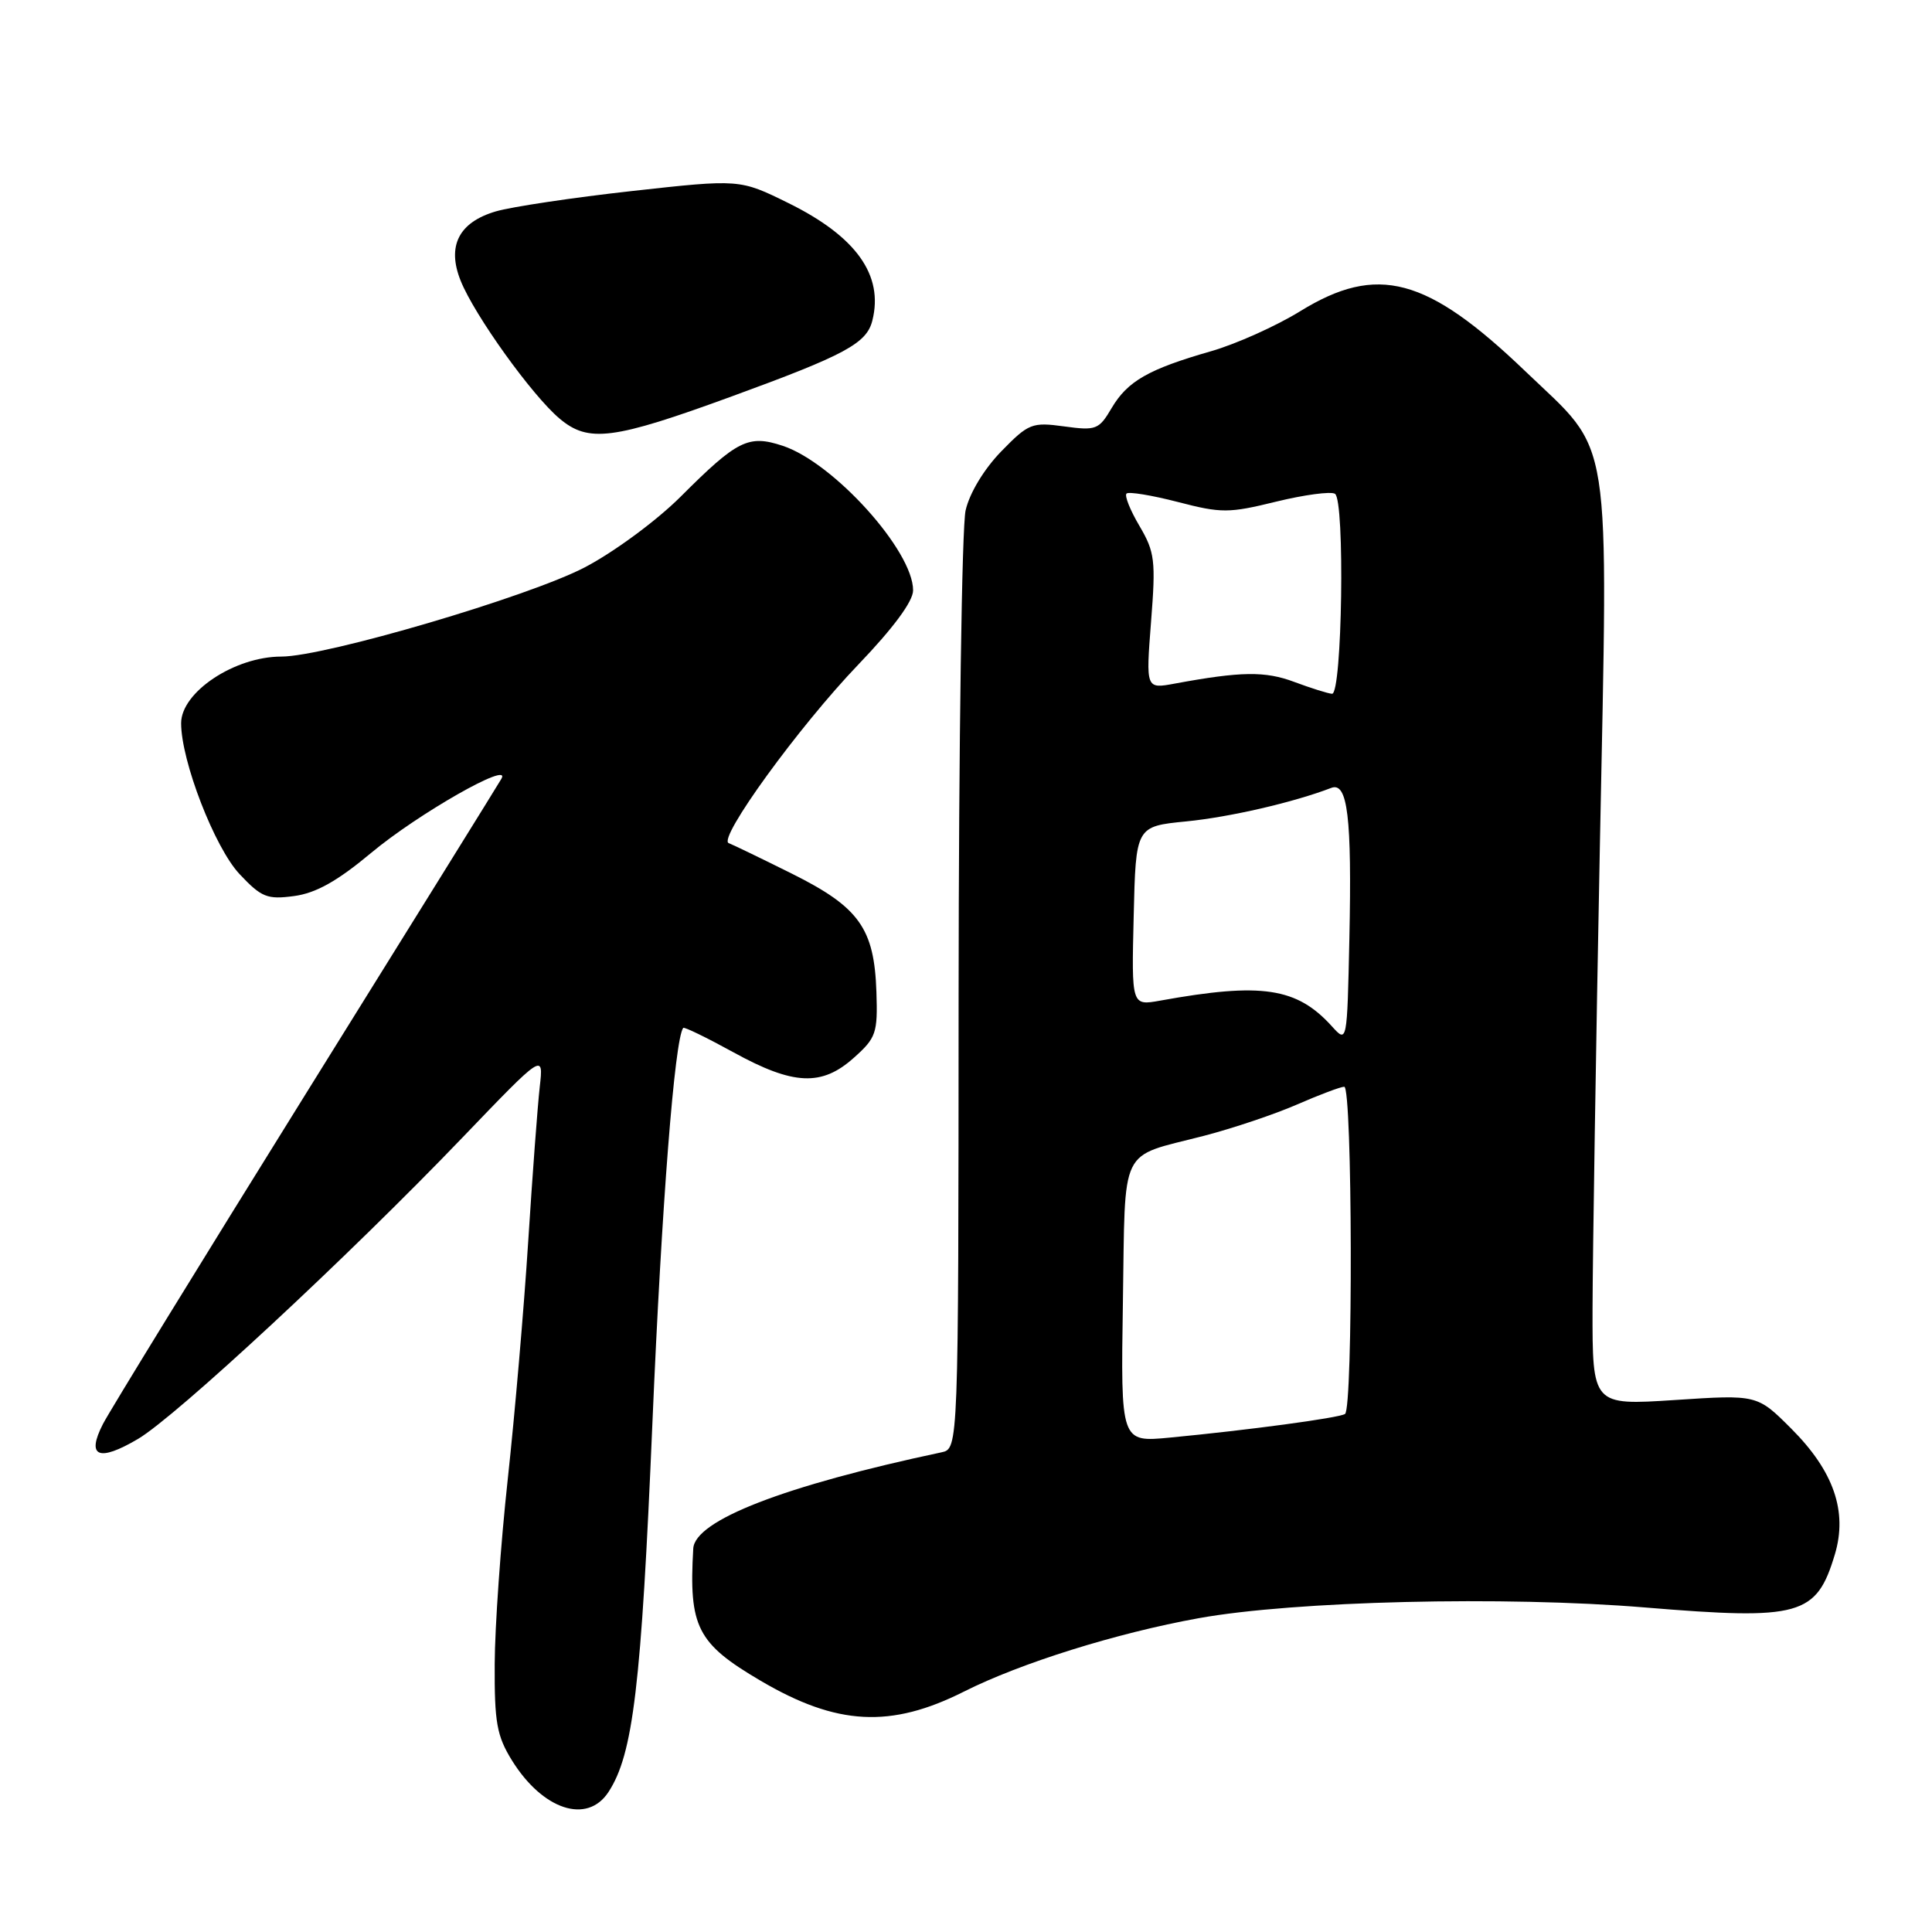 <?xml version="1.0" encoding="UTF-8" standalone="no"?>
<!DOCTYPE svg PUBLIC "-//W3C//DTD SVG 1.1//EN" "http://www.w3.org/Graphics/SVG/1.1/DTD/svg11.dtd" >
<svg xmlns="http://www.w3.org/2000/svg" xmlns:xlink="http://www.w3.org/1999/xlink" version="1.1" viewBox="0 0 256 256">
 <g >
 <path fill="currentColor"
d=" M 80.62 237.46 C 83.90 232.45 84.97 223.46 86.45 188.50 C 87.68 159.59 89.39 137.71 90.53 136.20 C 90.66 136.04 93.66 137.50 97.21 139.45 C 105.14 143.81 108.88 143.98 113.14 140.16 C 116.09 137.53 116.31 136.90 116.13 131.45 C 115.85 123.02 113.86 120.22 104.96 115.78 C 100.86 113.74 97.08 111.91 96.56 111.72 C 95.05 111.16 105.87 96.25 113.74 88.05 C 118.36 83.23 120.99 79.68 120.99 78.23 C 121.01 73.00 110.46 61.30 103.71 59.07 C 99.17 57.57 97.70 58.30 90.17 65.83 C 87.01 68.98 81.39 73.13 77.50 75.17 C 70.06 79.06 43.09 87.00 37.28 87.00 C 31.09 87.00 24.00 91.71 24.00 95.83 C 24.00 100.84 28.45 112.32 31.74 115.82 C 34.65 118.91 35.40 119.21 38.98 118.73 C 41.87 118.34 44.69 116.76 49.17 113.02 C 55.38 107.83 67.85 100.73 66.44 103.19 C 66.03 103.91 54.35 122.72 40.48 145.00 C 26.62 167.28 14.54 186.94 13.64 188.69 C 11.41 193.04 13.06 193.75 18.28 190.67 C 23.31 187.71 46.22 166.43 61.26 150.75 C 72.03 139.53 72.03 139.53 71.52 144.01 C 71.24 146.48 70.55 155.70 69.99 164.50 C 69.43 173.30 68.21 187.47 67.28 196.00 C 66.35 204.53 65.57 215.55 65.55 220.50 C 65.51 228.25 65.83 230.02 67.84 233.27 C 71.92 239.83 77.80 241.76 80.62 237.46 Z  M 127.74 224.14 C 135.24 220.36 147.97 216.38 158.83 214.42 C 171.50 212.13 199.42 211.46 218.00 213.00 C 238.55 214.70 240.69 214.10 243.13 205.96 C 244.83 200.27 242.98 194.93 237.35 189.30 C 232.84 184.79 232.84 184.79 221.92 185.51 C 211.00 186.22 211.00 186.22 211.02 173.36 C 211.04 166.29 211.47 138.74 211.99 112.15 C 213.09 56.03 213.77 60.37 202.11 49.19 C 189.07 36.69 182.50 34.94 172.28 41.24 C 169.10 43.20 163.80 45.58 160.50 46.53 C 152.19 48.91 149.41 50.50 147.31 54.05 C 145.61 56.94 145.24 57.08 141.00 56.50 C 136.74 55.92 136.29 56.10 132.67 59.81 C 130.40 62.15 128.48 65.31 127.95 67.62 C 127.45 69.75 127.04 98.60 127.02 131.73 C 127.00 191.96 127.00 191.96 124.75 192.44 C 103.89 196.87 92.08 201.45 91.86 205.19 C 91.26 215.58 92.36 217.76 100.79 222.71 C 110.90 228.66 118.02 229.03 127.74 224.14 Z  M 97.00 52.51 C 111.98 47.04 114.84 45.50 115.59 42.48 C 117.11 36.46 113.44 31.33 104.47 26.91 C 98.02 23.73 98.02 23.73 83.76 25.31 C 75.92 26.18 67.79 27.40 65.70 28.01 C 60.79 29.45 59.19 32.60 61.04 37.20 C 62.87 41.77 70.50 52.40 74.14 55.46 C 77.98 58.70 81.22 58.28 97.00 52.51 Z  M 148.79 172.57 C 149.13 151.44 148.15 153.45 159.50 150.51 C 163.35 149.51 168.92 147.64 171.87 146.35 C 174.83 145.06 177.64 144.00 178.12 144.00 C 179.21 144.00 179.30 186.70 178.22 187.36 C 177.38 187.89 165.38 189.50 155.00 190.49 C 148.50 191.11 148.50 191.11 148.79 172.57 Z  M 176.50 136.01 C 171.84 130.85 167.20 130.15 153.72 132.59 C 149.93 133.27 149.93 133.27 150.22 121.39 C 150.50 109.50 150.50 109.50 157.19 108.84 C 162.96 108.27 171.40 106.32 176.40 104.40 C 178.57 103.57 179.14 108.28 178.80 124.36 C 178.50 138.22 178.50 138.22 176.50 136.01 Z  M 171.50 90.36 C 167.64 88.91 164.43 88.96 155.66 90.58 C 151.83 91.29 151.83 91.29 152.52 82.39 C 153.16 74.27 153.02 73.15 150.99 69.70 C 149.76 67.62 148.98 65.68 149.27 65.40 C 149.55 65.12 152.60 65.62 156.05 66.51 C 161.86 68.02 162.82 68.01 169.10 66.47 C 172.83 65.56 176.34 65.09 176.89 65.43 C 178.23 66.26 177.85 92.02 176.50 91.93 C 175.95 91.89 173.70 91.18 171.50 90.36 Z "/>
</g>
</svg>